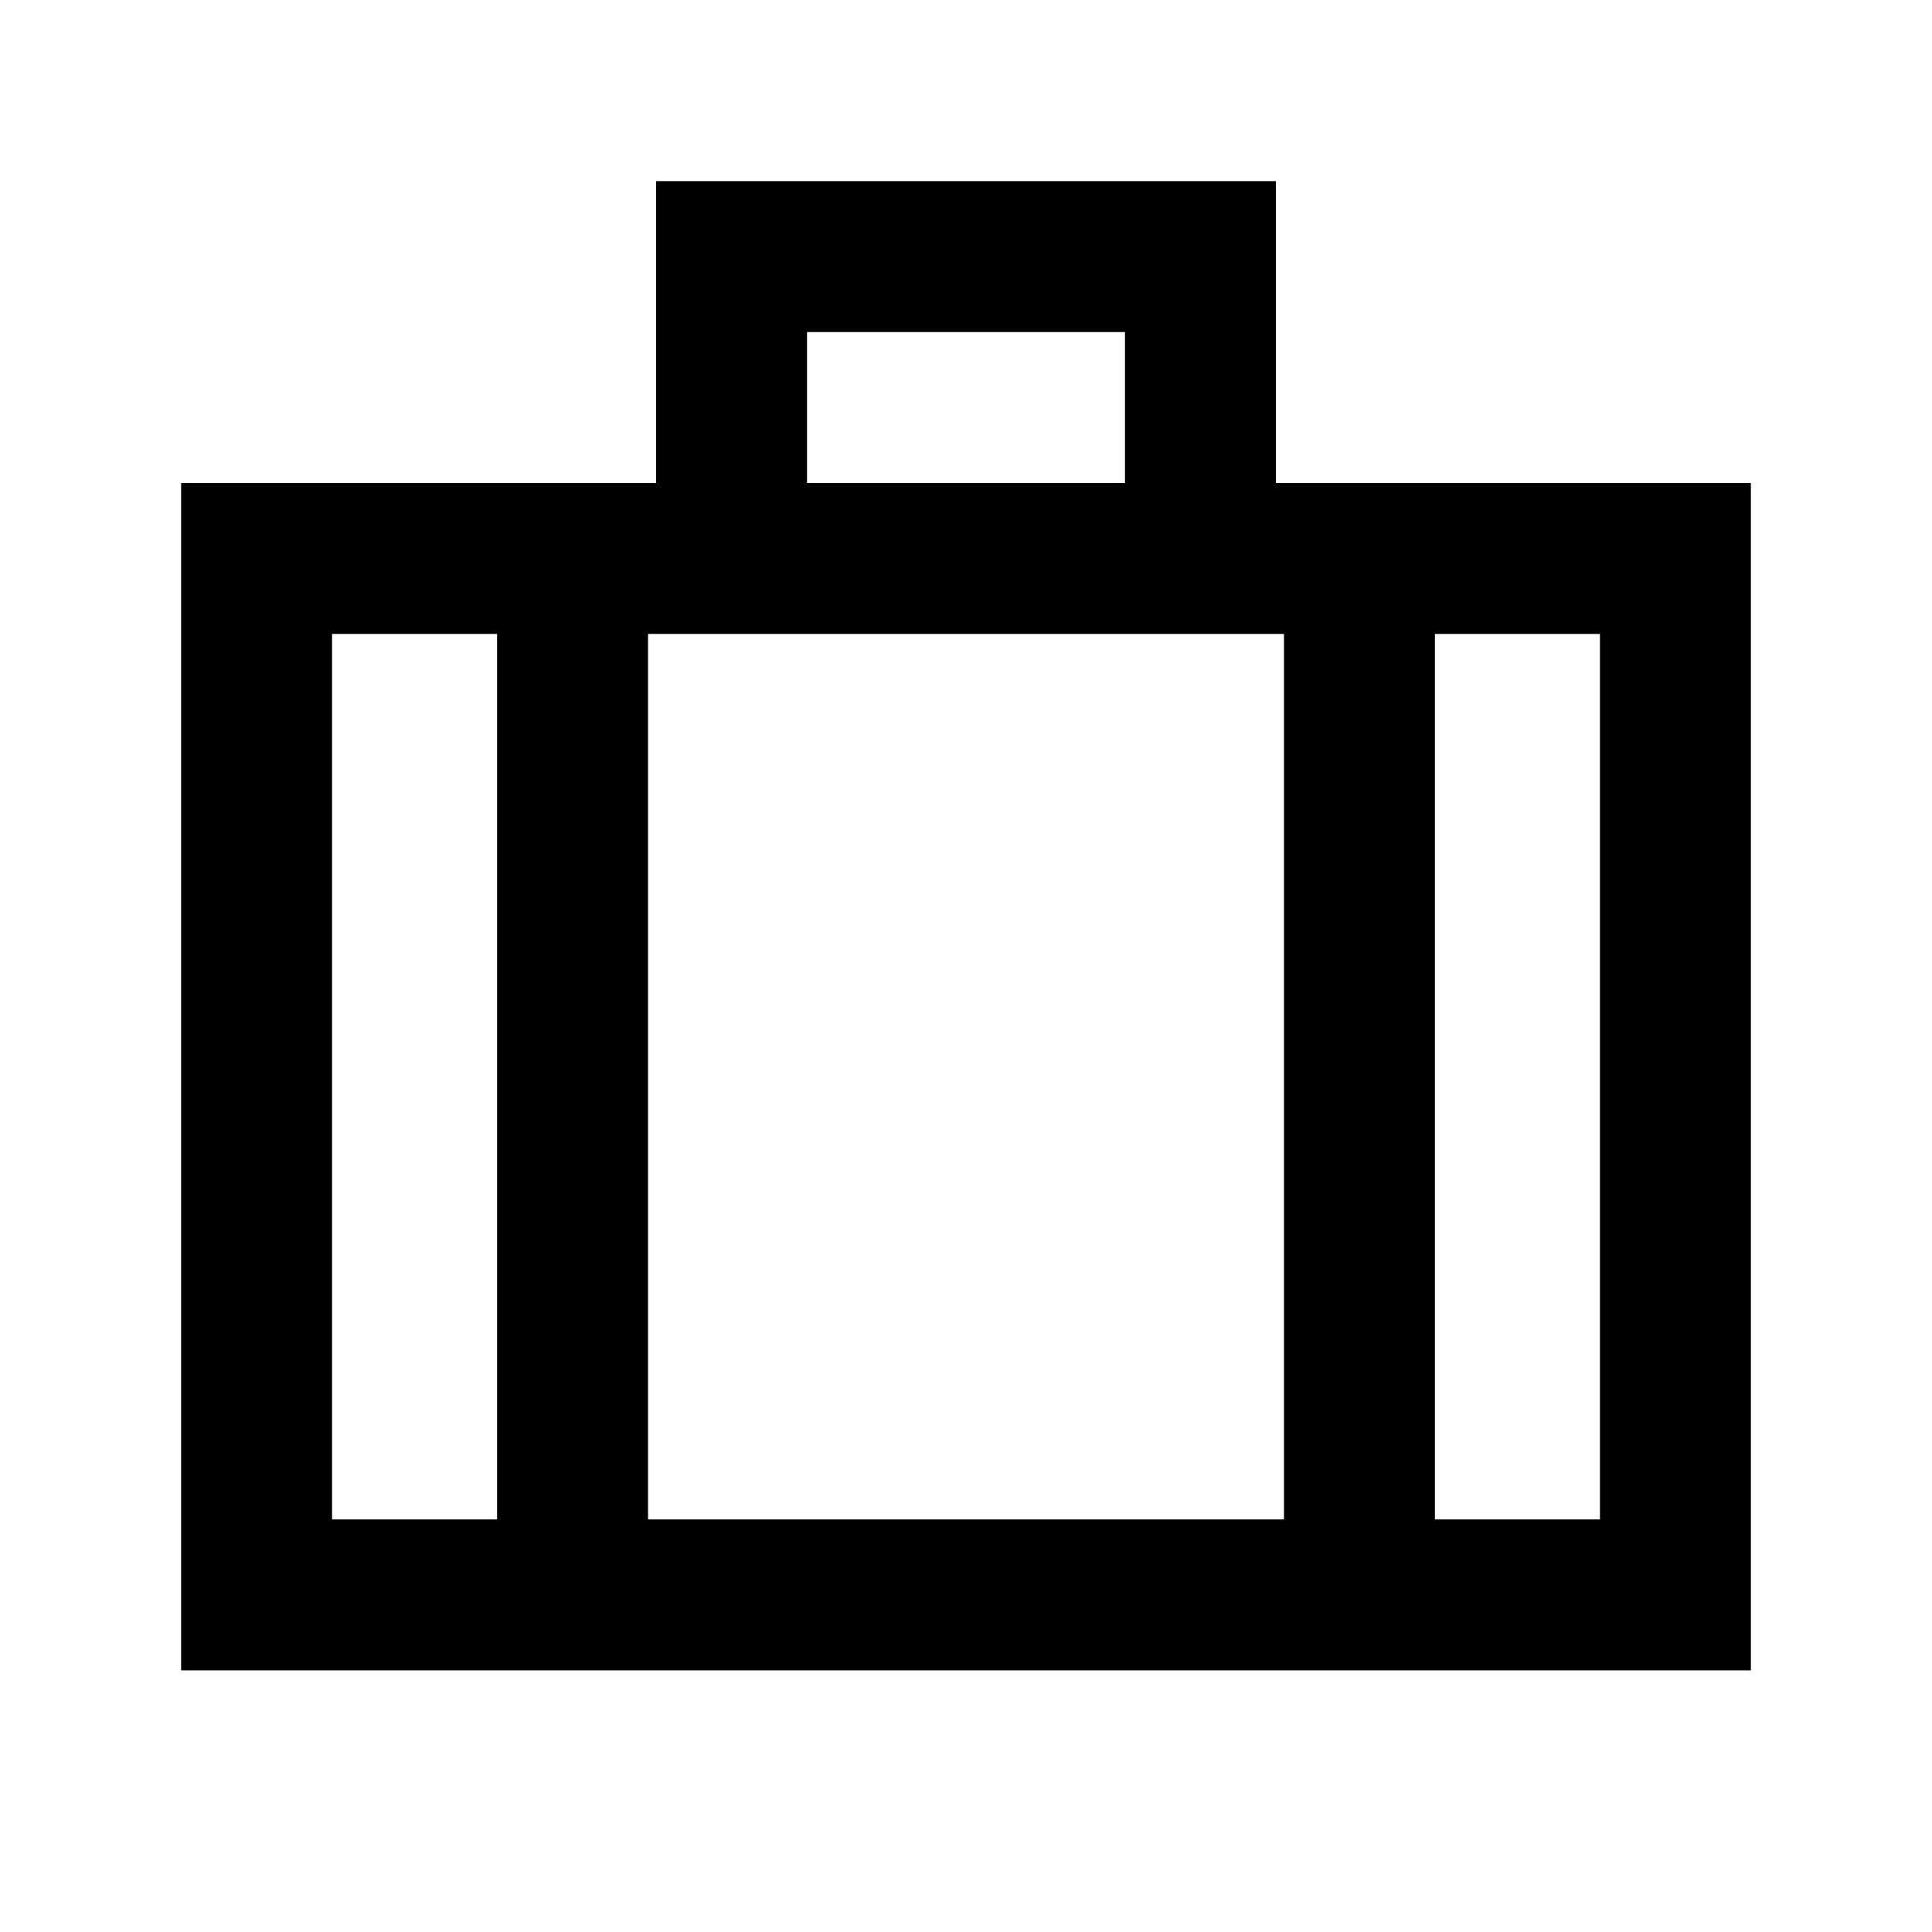 <svg xmlns="http://www.w3.org/2000/svg" height="24" viewBox="0 -960 960 960" width="24"><path d="M90-130v-590h236v-150h308v150h236v590H90Zm311-590h158v-75H401v75Zm-154 75h-82v440h82v-440Zm391 440v-440H322v440h316Zm75-440v440h82v-440h-82ZM480-420.5Z"/></svg>